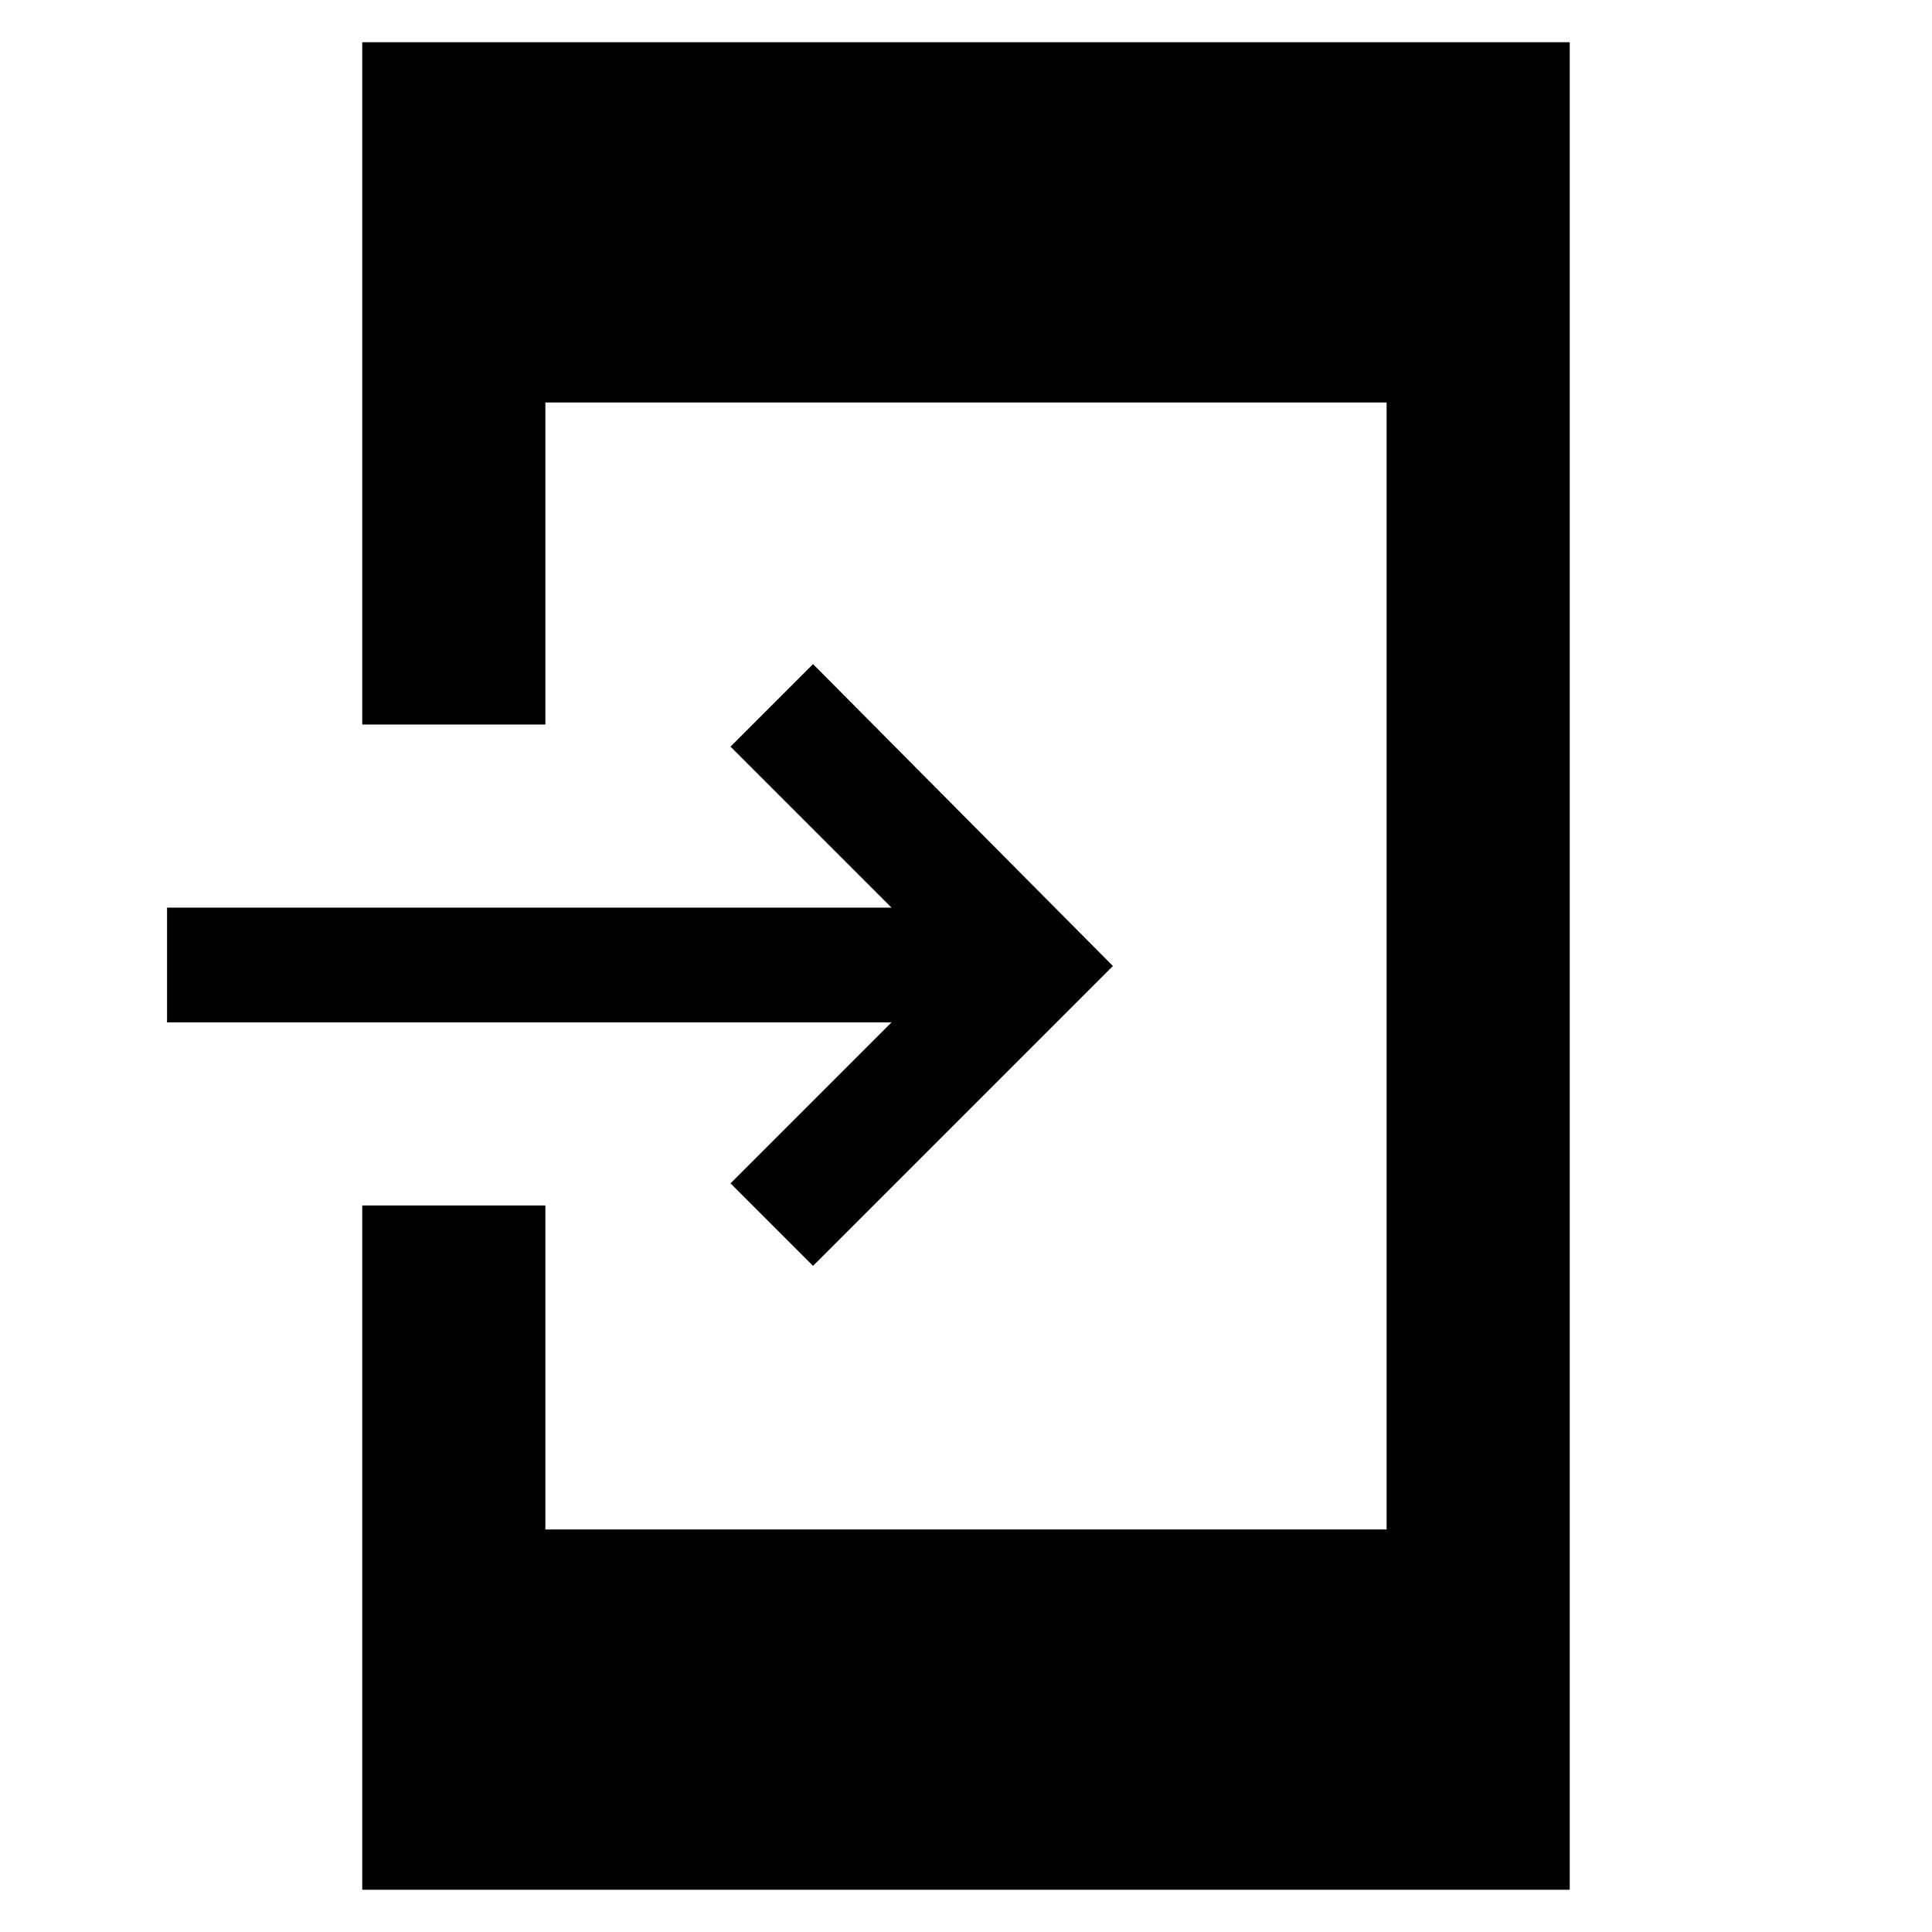 <svg xmlns="http://www.w3.org/2000/svg" height="48" viewBox="0 -960 960 960" width="48"><path d="M180-21v-340h91v161h418v-560H271v160h-91v-339h600v918H180Zm224-310-41-41 80-80H83v-57h360l-80-80 41-41 149 150-149 149Z"/></svg>